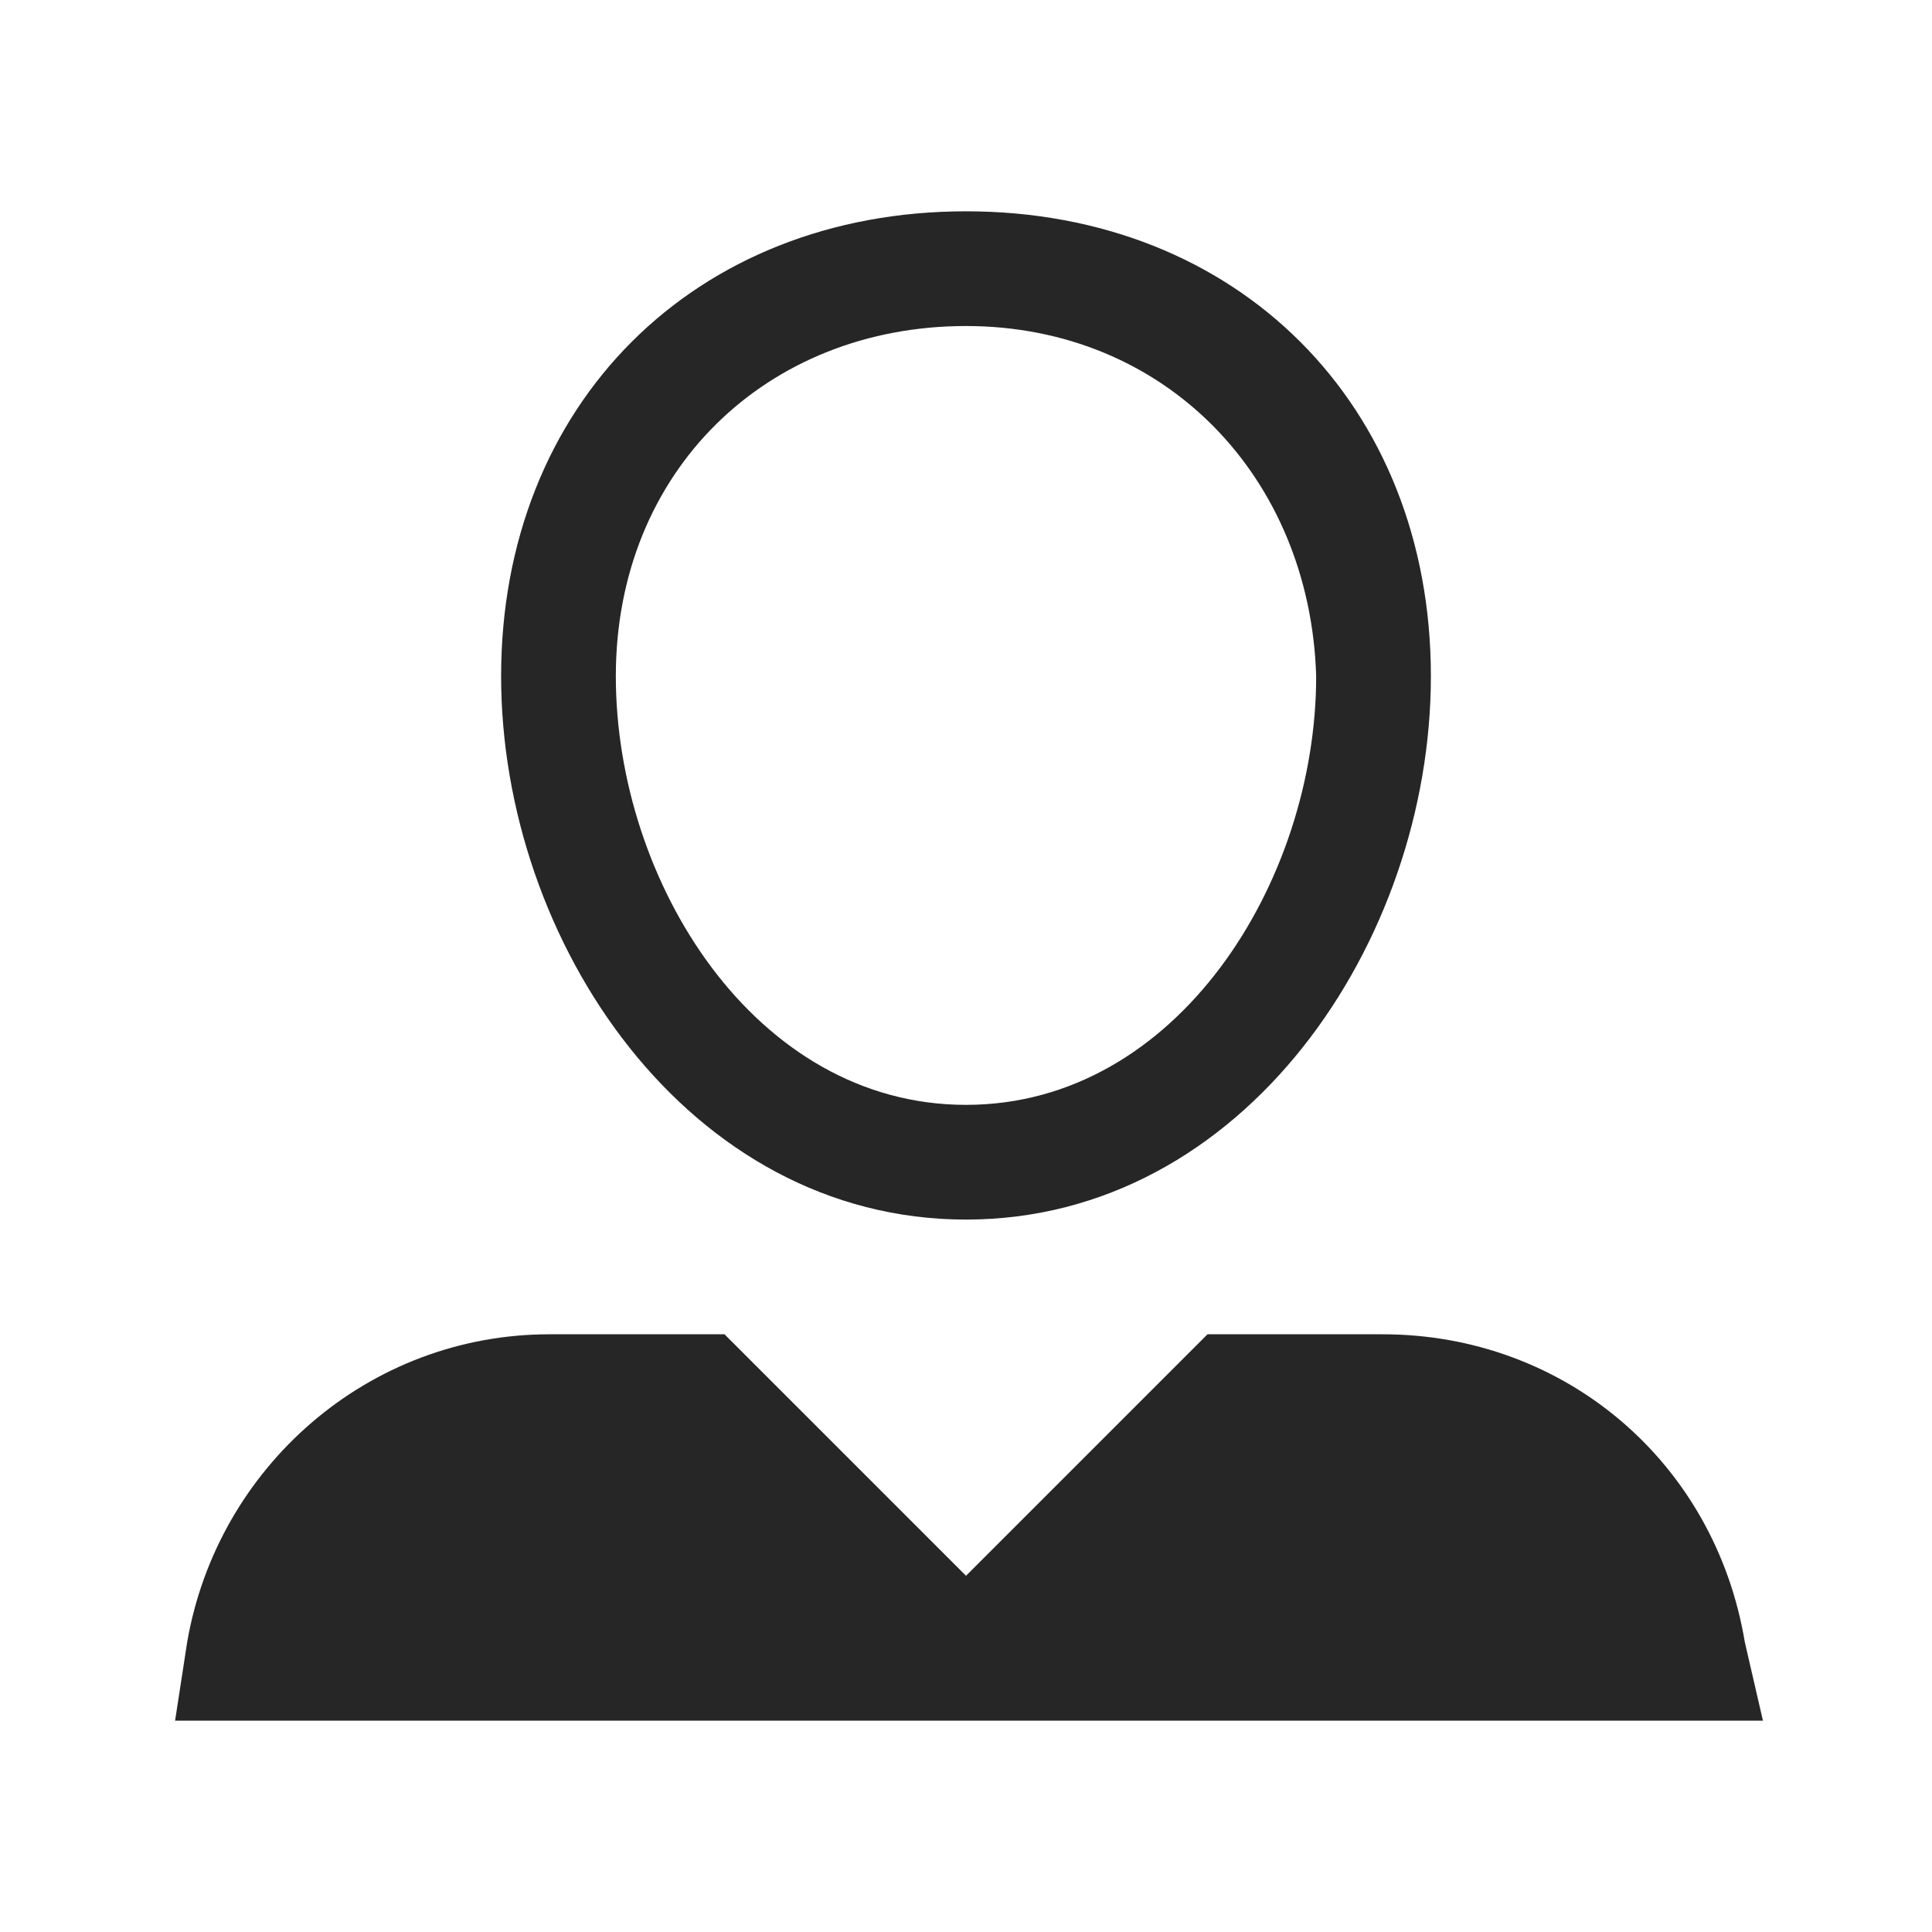 <?xml version="1.0" encoding="utf-8"?>
<!-- Generator: Adobe Illustrator 26.3.1, SVG Export Plug-In . SVG Version: 6.00 Build 0)  -->
<svg version="1.1" id="Ebene_1" xmlns="http://www.w3.org/2000/svg" xmlns:xlink="http://www.w3.org/1999/xlink" x="0px" y="0px"
	 viewBox="0 0 32 32" style="enable-background:new 0 0 32 32;" xml:space="preserve">
<style type="text/css">
	.st0{fill-rule:evenodd;clip-rule:evenodd;fill:#262626;}
</style>
<g id="icon_x2F_user_x5F_file_x2F_user_x2F_default">
	<path id="Combined-Shape" class="st0" d="M12,22.1l4,4l4-4h2.9c3,0,5.5,2.1,6,5.1l0,0l0.3,1.3H2.9l0.2-1.3c0.5-2.9,3-5.1,6-5.1l0,0
		H12z M16,3.5c4.5,0,7.7,3.2,7.7,7.7c0,4.4-3.1,9-7.7,9s-7.7-4.6-7.7-9C8.3,6.7,11.5,3.5,16,3.5z M16,5.4c-3.3,0-5.8,2.4-5.8,5.8
		c0,3.4,2.3,7.1,5.8,7.1s5.8-3.7,5.8-7.1C21.7,7.9,19.3,5.4,16,5.4z"/>
</g>
</svg>
